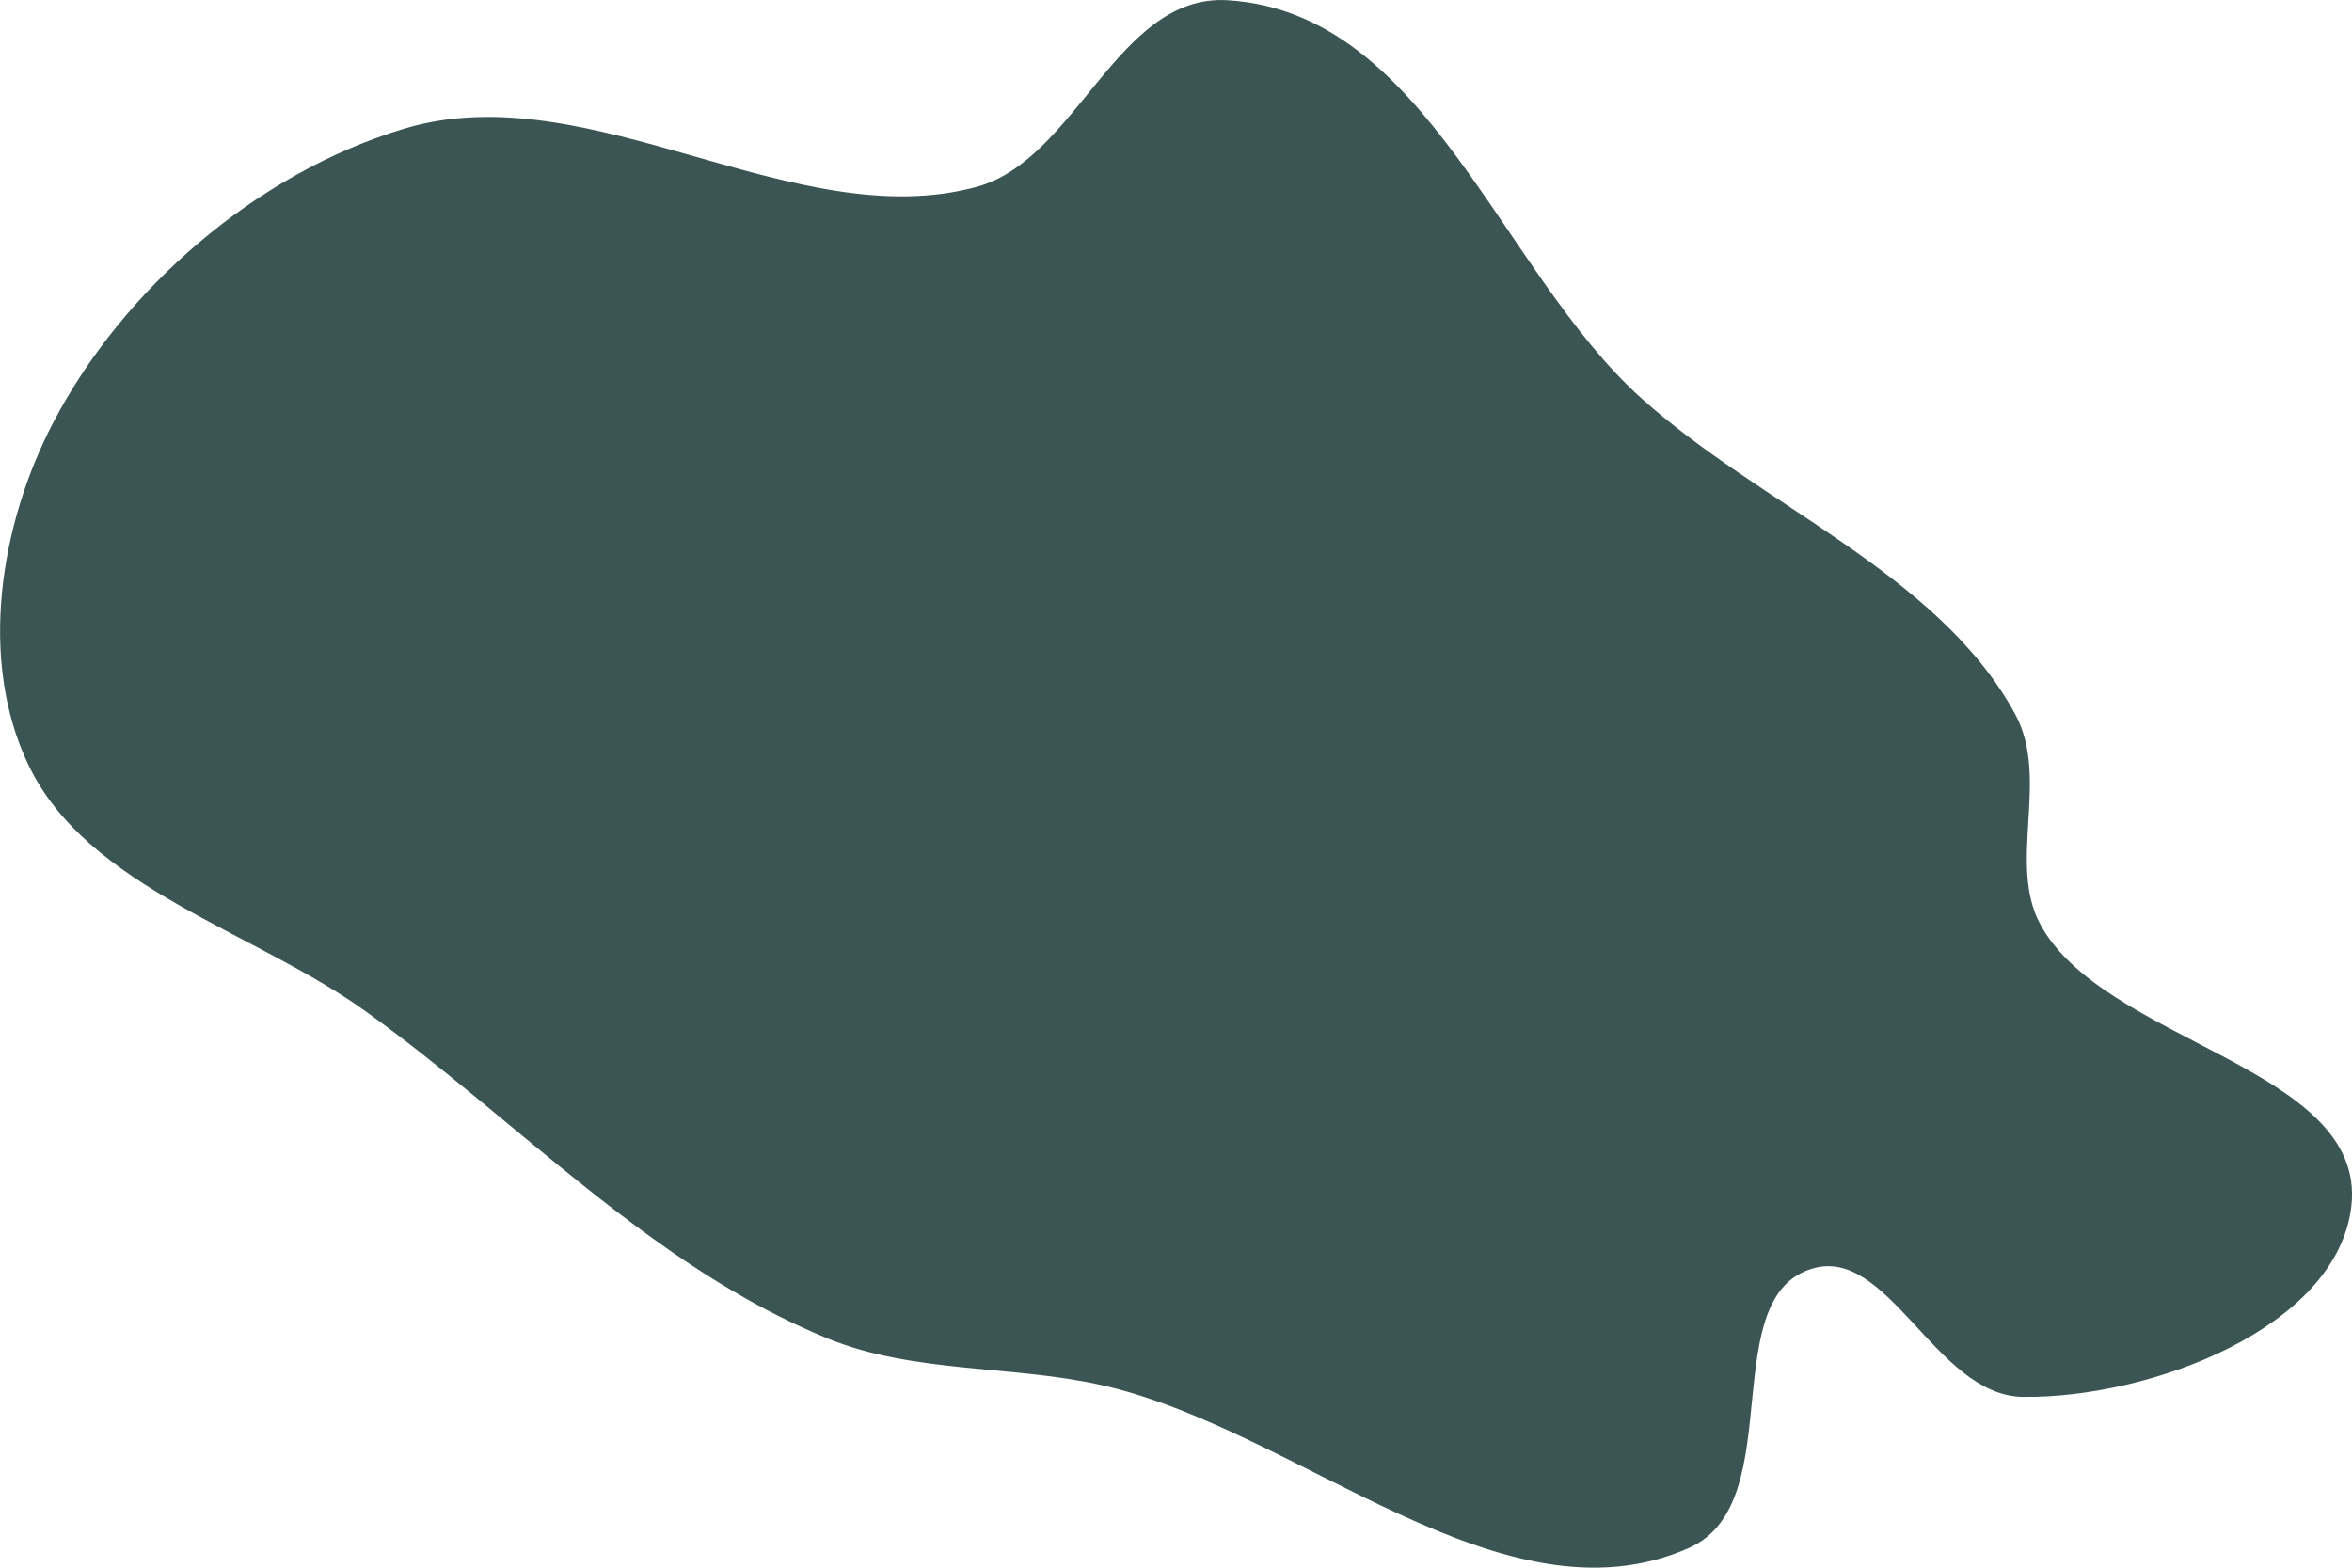 <svg xmlns="http://www.w3.org/2000/svg" viewBox="0 0 60 40">
  <path d="M51.606 35.513c-2.141-.023-3.349-3.865-5.394-3.271-2.626.763-.689 6.031-3.173 7.136-4.686 2.085-9.868-3.032-14.913-4.162-2.3-.515-4.815-.298-6.981-1.189-4.493-1.849-7.846-5.526-11.74-8.325-2.87-2.063-7.09-3.149-8.567-6.244-1.255-2.63-.718-6.035.635-8.622 1.746-3.341 5.104-6.297 8.884-7.433 4.66-1.4 9.897 2.768 14.596 1.487 2.601-.71 3.642-4.917 6.346-4.757 5.002.294 6.861 6.851 10.471 10.109 3.075 2.775 7.569 4.469 9.519 8.028.875 1.597-.213 3.742.635 5.352 1.621 3.08 8.323 3.721 7.933 7.136-.344 3.008-5.021 4.791-8.25 4.757z" fill="#3b5554" fill-rule="evenodd" stroke="#3b5554" stroke-width=".255"/>
</svg>

